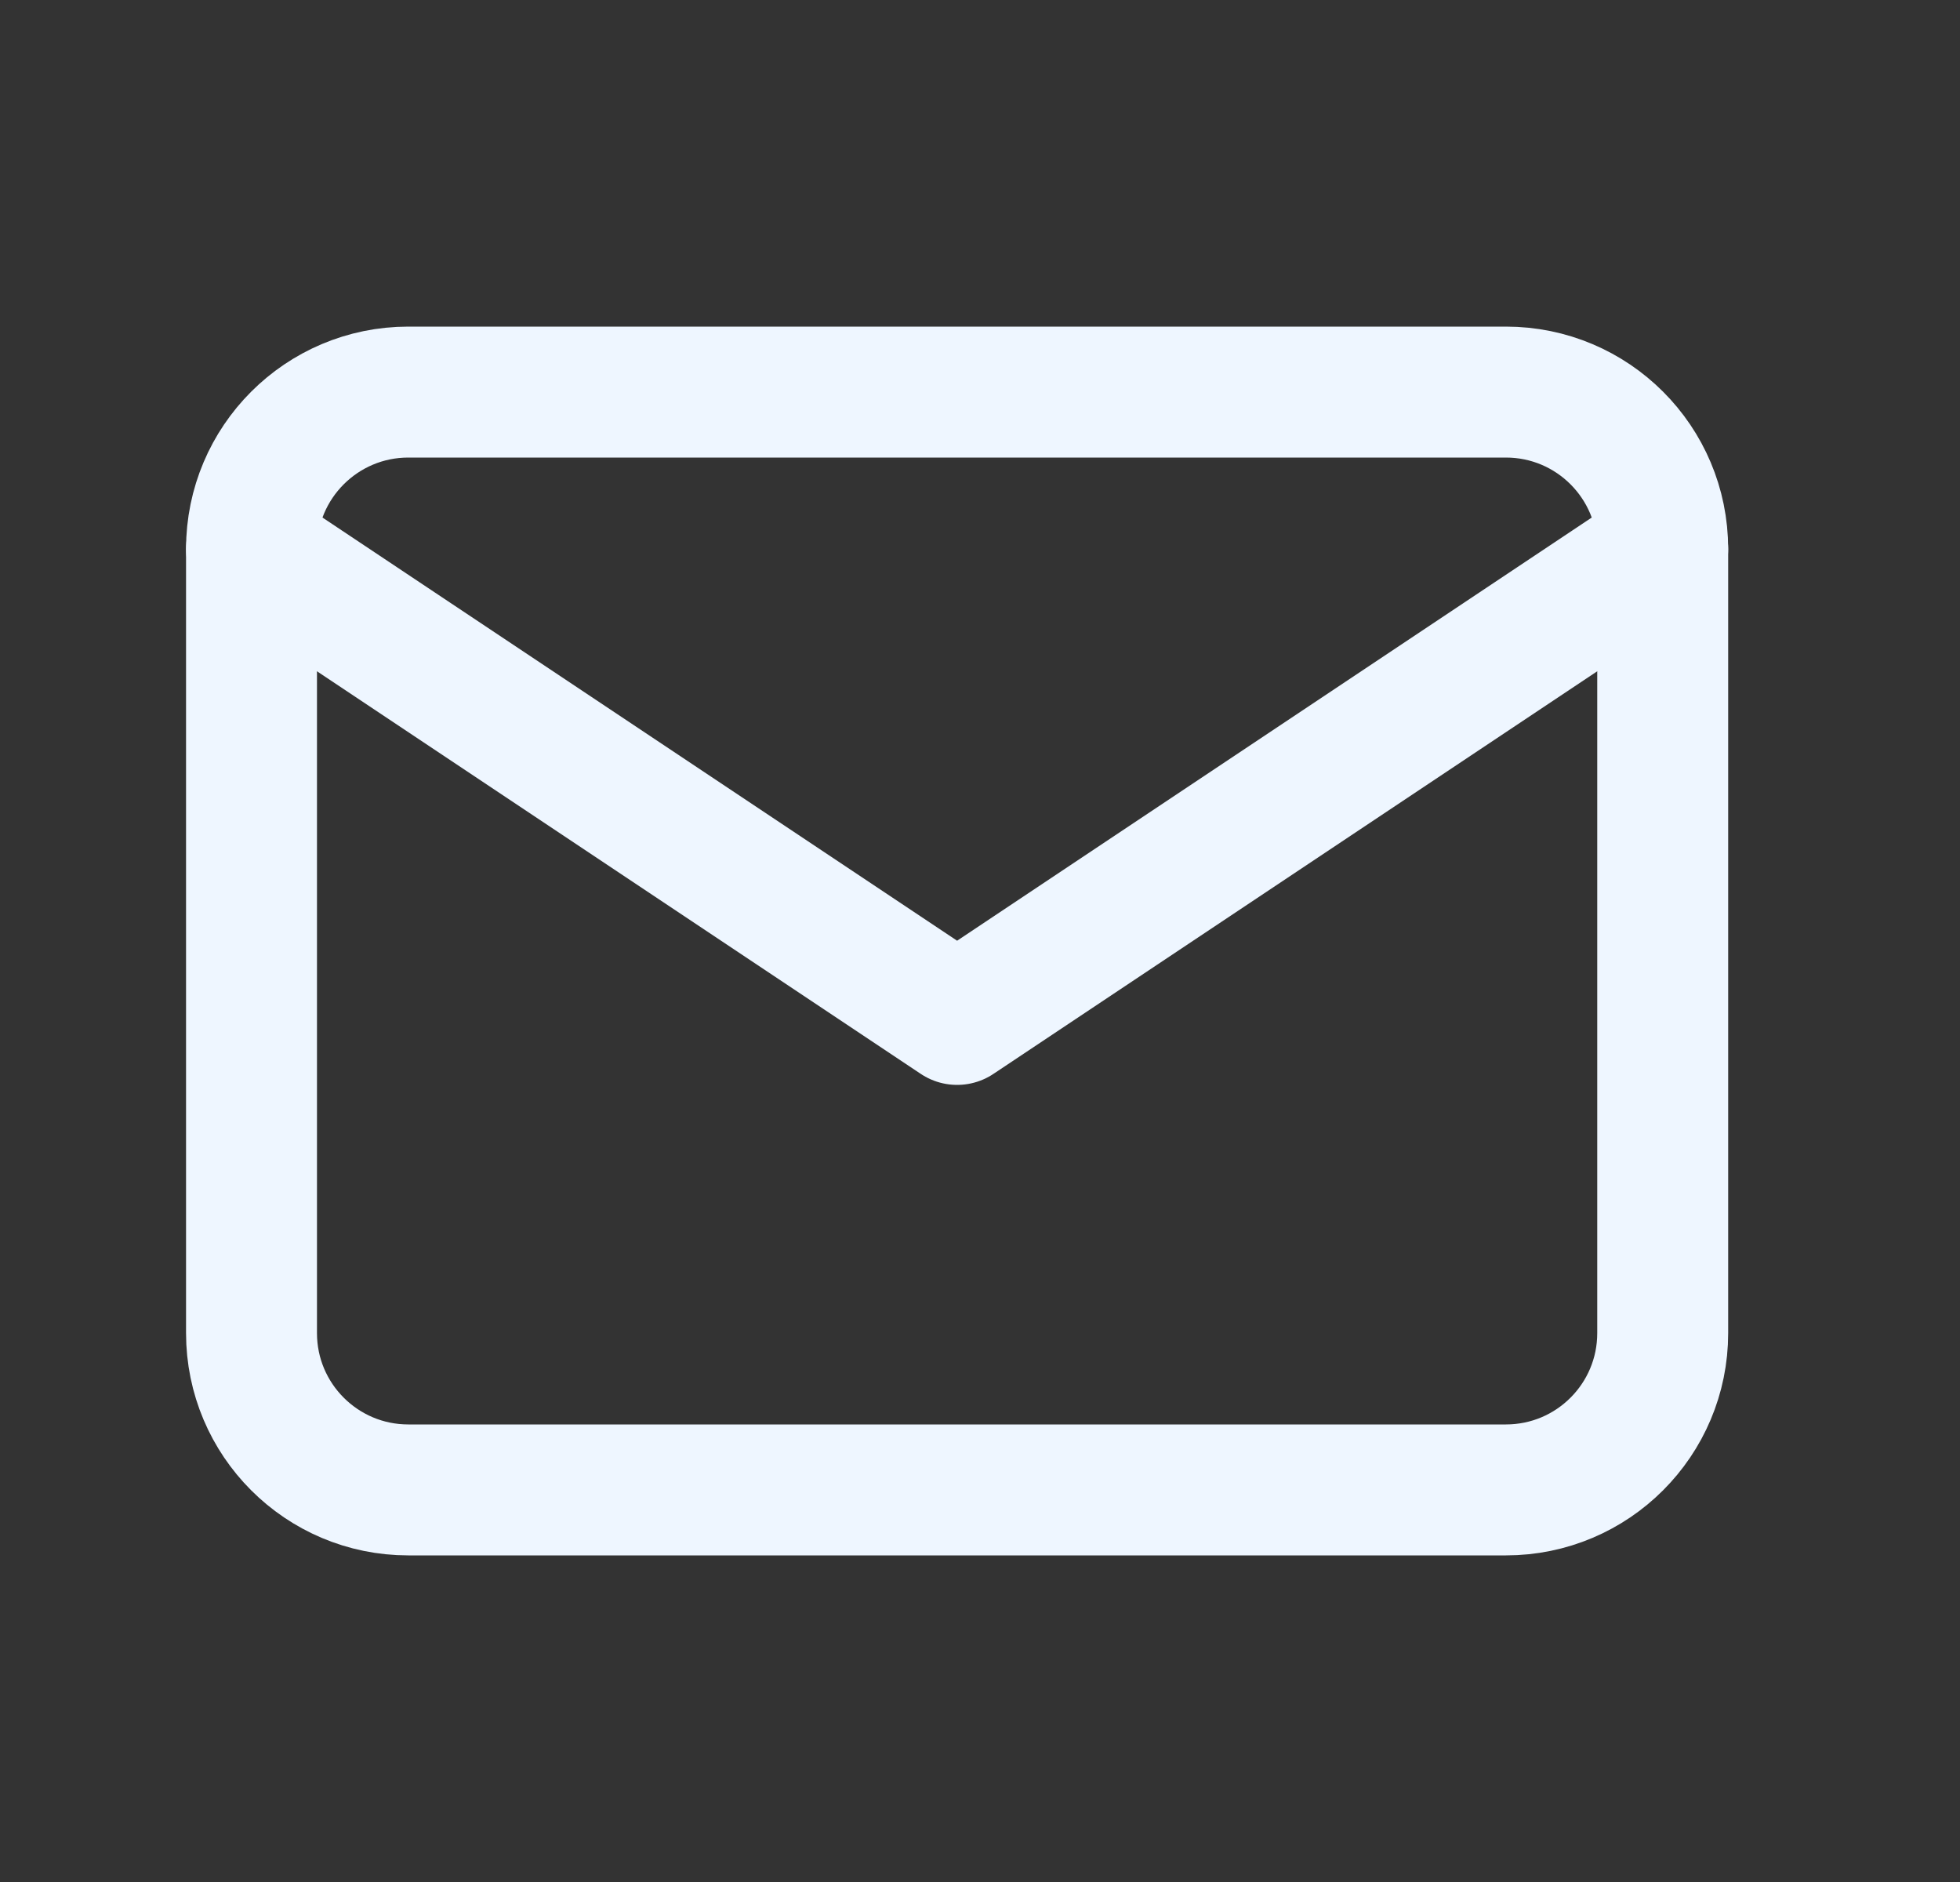 <svg width="25" height="24" viewBox="0 0 25 24" fill="none" xmlns="http://www.w3.org/2000/svg">
<rect x="0" y="0" width="25" height="24" fill="#333333" stroke="none"/>
<g clip-path="url(#clip0_2_10103)">
<path d="M19.208 5H5.208C4.104 5 3.208 5.895 3.208 7V17C3.208 18.105 4.104 19 5.208 19H19.208C20.313 19 21.208 18.105 21.208 17V7C21.208 5.895 20.313 5 19.208 5Z" stroke="#EEF6FF" stroke-width="1.67" stroke-linecap="round" stroke-linejoin="round"/>
<path d="M3.208 7L12.208 13L21.208 7" stroke="#EEF6FF" stroke-width="1.67" stroke-linecap="round" stroke-linejoin="round"/>
</g>
<defs>
<clipPath id="clip0_2_10103">
<rect width="24" height="24" fill="white" transform="translate(0.208)"/>
</clipPath>
</defs>
</svg>
